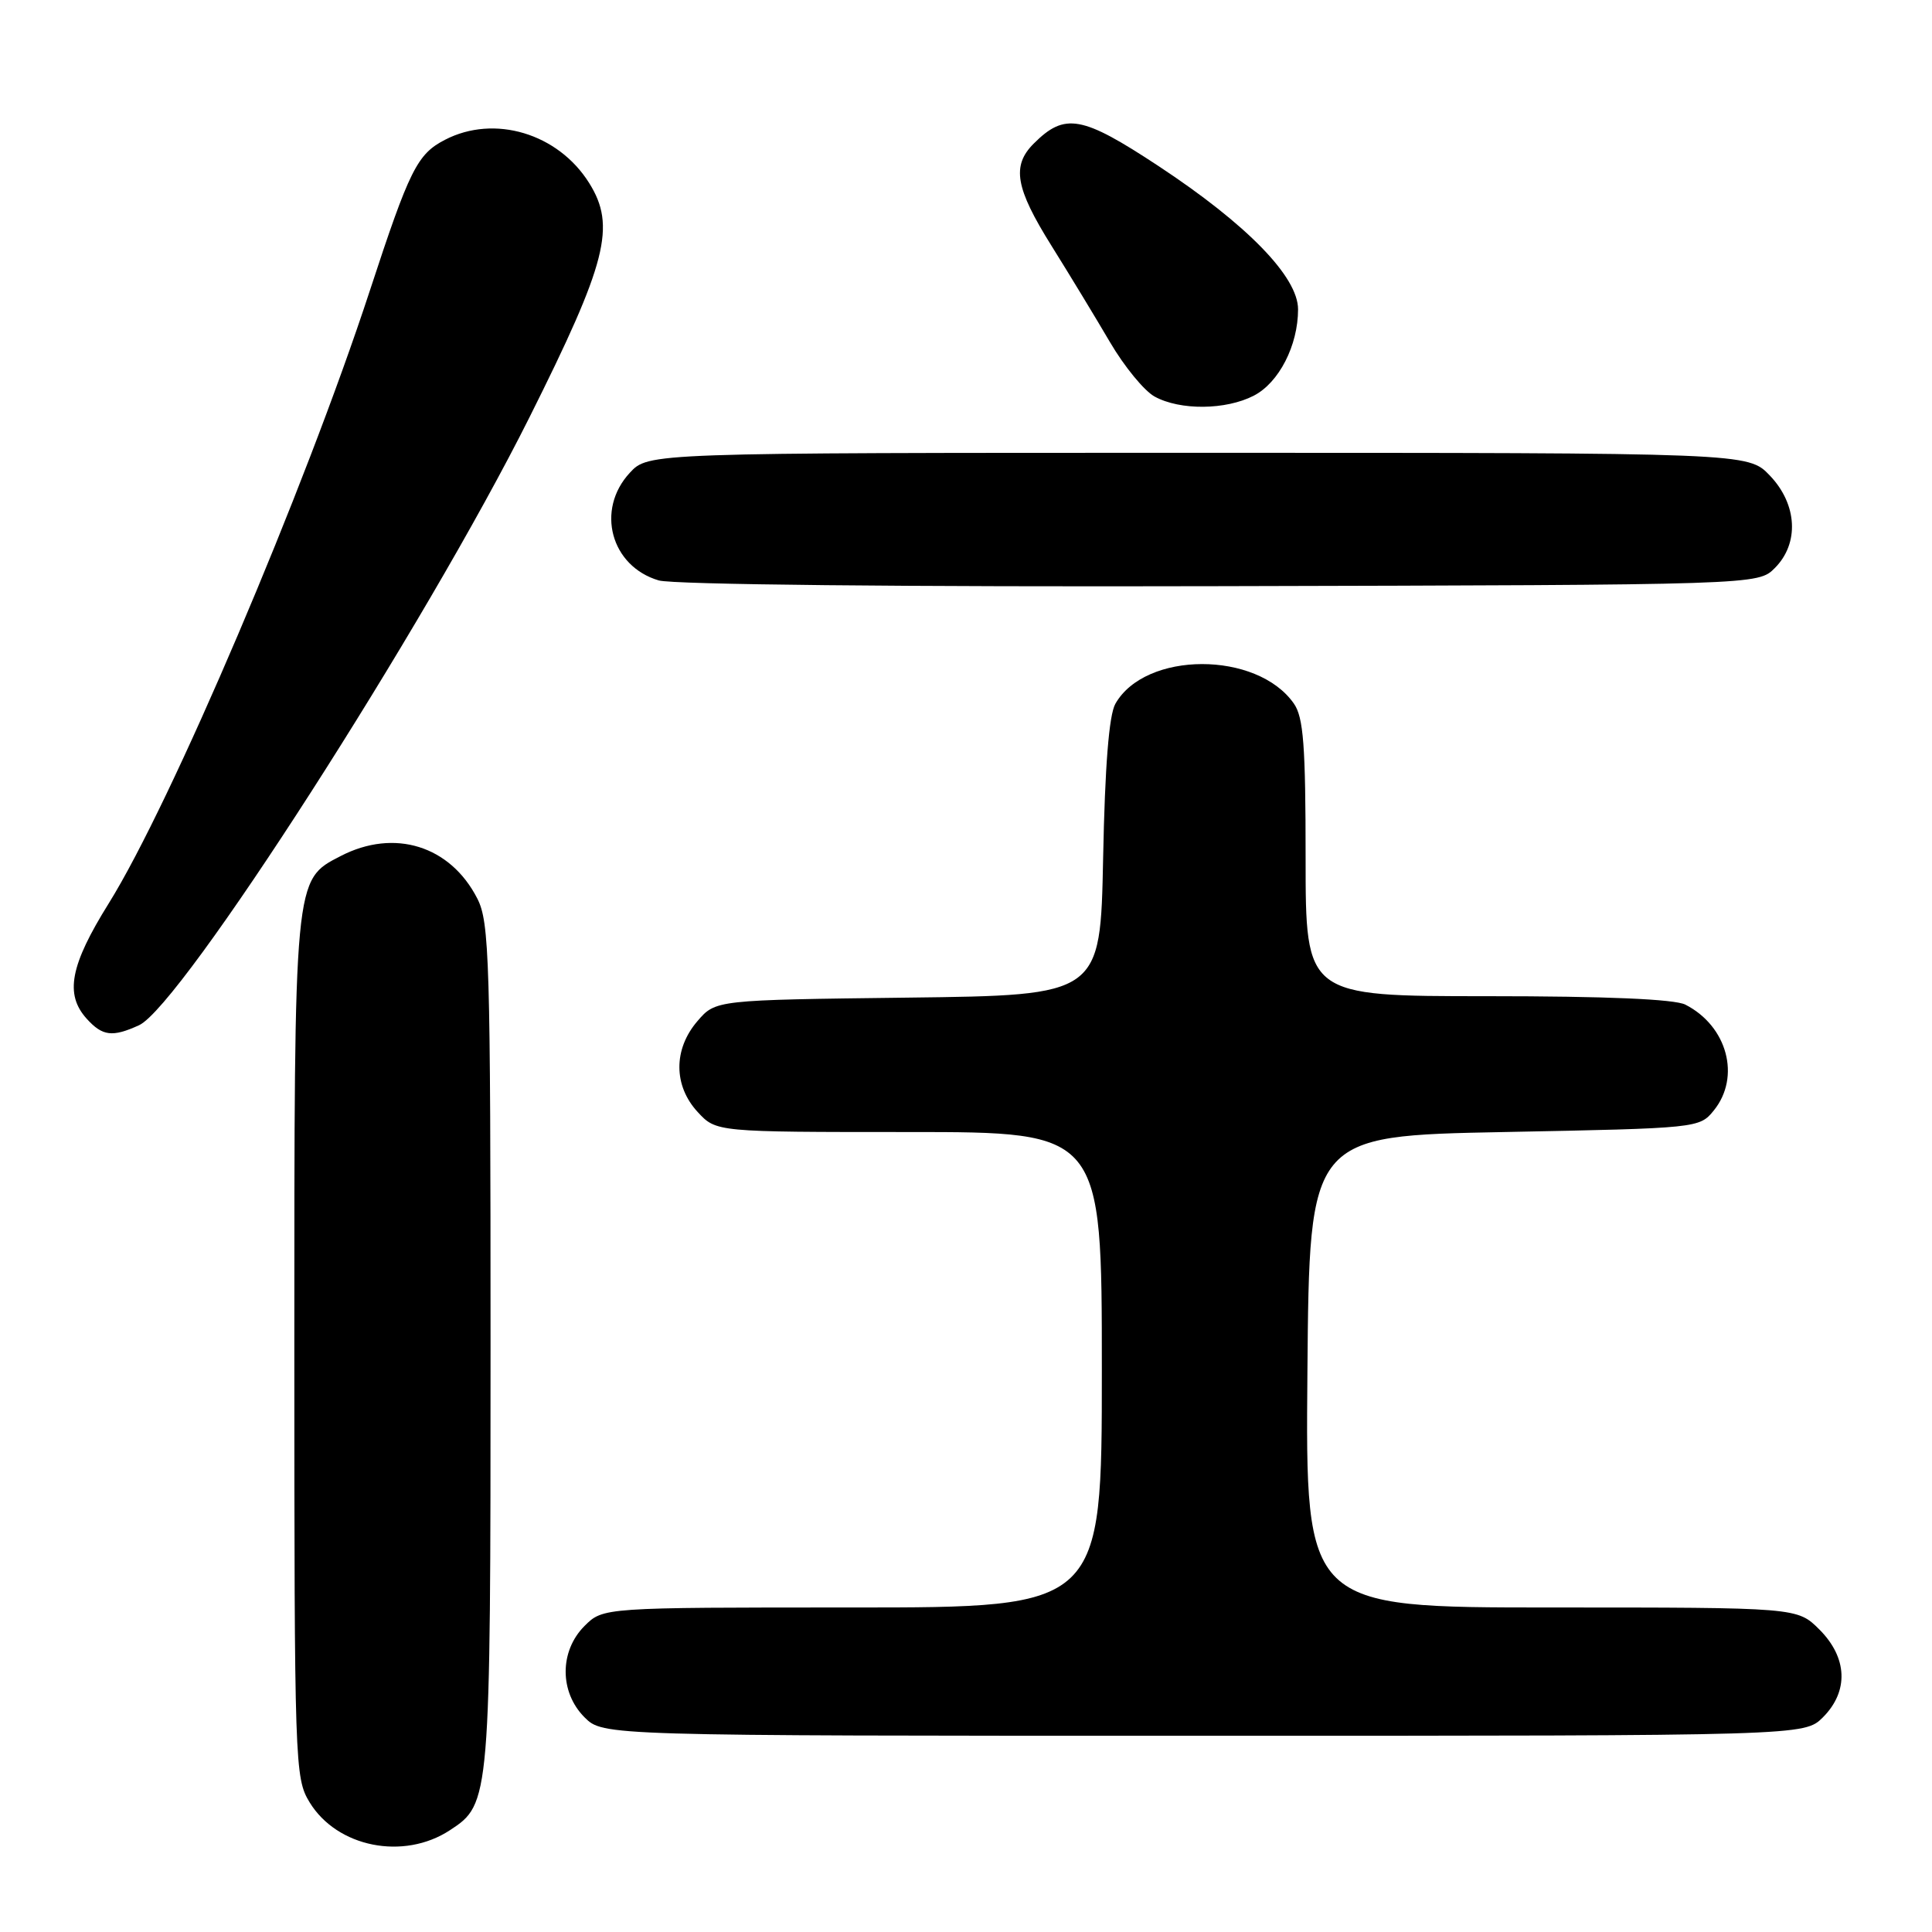 <?xml version="1.0" encoding="UTF-8" standalone="no"?>
<!DOCTYPE svg PUBLIC "-//W3C//DTD SVG 1.1//EN" "http://www.w3.org/Graphics/SVG/1.1/DTD/svg11.dtd" >
<svg xmlns="http://www.w3.org/2000/svg" xmlns:xlink="http://www.w3.org/1999/xlink" version="1.1" viewBox="0 0 256 256">
 <g >
 <path fill="currentColor"
d=" M 59.62 242.51 C 64.97 239.01 65.00 238.65 65.00 178.28 C 65.00 127.15 64.85 122.21 63.25 119.07 C 59.67 112.06 52.26 109.75 45.14 113.43 C 38.94 116.63 39.00 116.02 39.00 178.72 C 39.01 233.89 39.06 235.59 41.02 238.81 C 44.66 244.78 53.48 246.54 59.62 242.51 Z  M 241.55 227.55 C 244.99 224.10 244.81 219.65 241.08 215.92 C 238.15 213.00 238.15 213.00 205.56 213.00 C 172.97 213.00 172.97 213.00 173.24 181.75 C 173.50 150.50 173.50 150.50 199.34 150.00 C 225.01 149.50 225.19 149.48 227.09 147.14 C 230.69 142.69 228.88 135.96 223.32 133.12 C 221.89 132.39 212.82 132.00 197.07 132.00 C 173.00 132.00 173.00 132.00 173.00 113.72 C 173.00 98.78 172.72 95.04 171.44 93.22 C 166.55 86.23 151.75 86.26 147.79 93.26 C 146.95 94.76 146.41 101.48 146.17 113.69 C 145.81 131.88 145.81 131.88 120.32 132.19 C 94.82 132.50 94.82 132.50 92.41 135.31 C 89.21 139.03 89.23 143.87 92.45 147.35 C 94.90 150.00 94.90 150.00 120.45 150.00 C 146.00 150.00 146.00 150.00 146.00 181.50 C 146.00 213.00 146.00 213.00 112.95 213.00 C 79.91 213.00 79.91 213.00 77.45 215.45 C 74.12 218.79 74.12 224.21 77.45 227.55 C 79.91 230.00 79.91 230.00 159.50 230.00 C 239.09 230.00 239.09 230.00 241.55 227.55 Z  M 18.42 135.85 C 23.98 133.32 56.35 82.91 70.17 55.27 C 80.43 34.76 81.65 29.96 78.06 24.24 C 73.94 17.67 65.50 15.14 58.97 18.52 C 55.28 20.42 54.27 22.45 49.01 38.50 C 40.32 65.01 22.65 106.48 14.41 119.70 C 9.29 127.91 8.56 131.75 11.49 134.99 C 13.58 137.30 14.89 137.46 18.42 135.85 Z  M 235.17 75.27 C 238.44 72.00 238.16 66.82 234.51 63.01 C 231.63 60.00 231.63 60.00 158.77 60.00 C 85.90 60.00 85.90 60.00 83.45 62.65 C 78.91 67.55 80.93 75.04 87.29 76.91 C 89.19 77.46 119.66 77.78 161.72 77.67 C 232.95 77.50 232.95 77.50 235.17 75.27 Z  M 166.13 52.43 C 169.47 50.71 172.00 45.77 172.00 40.99 C 172.00 36.68 165.24 29.74 153.49 21.99 C 143.35 15.31 141.10 14.90 136.97 19.03 C 134.03 21.97 134.54 24.91 139.33 32.57 C 141.71 36.38 145.20 42.13 147.08 45.34 C 148.96 48.55 151.62 51.80 153.00 52.55 C 156.37 54.40 162.43 54.34 166.13 52.43 Z "/>
</g>
</svg>